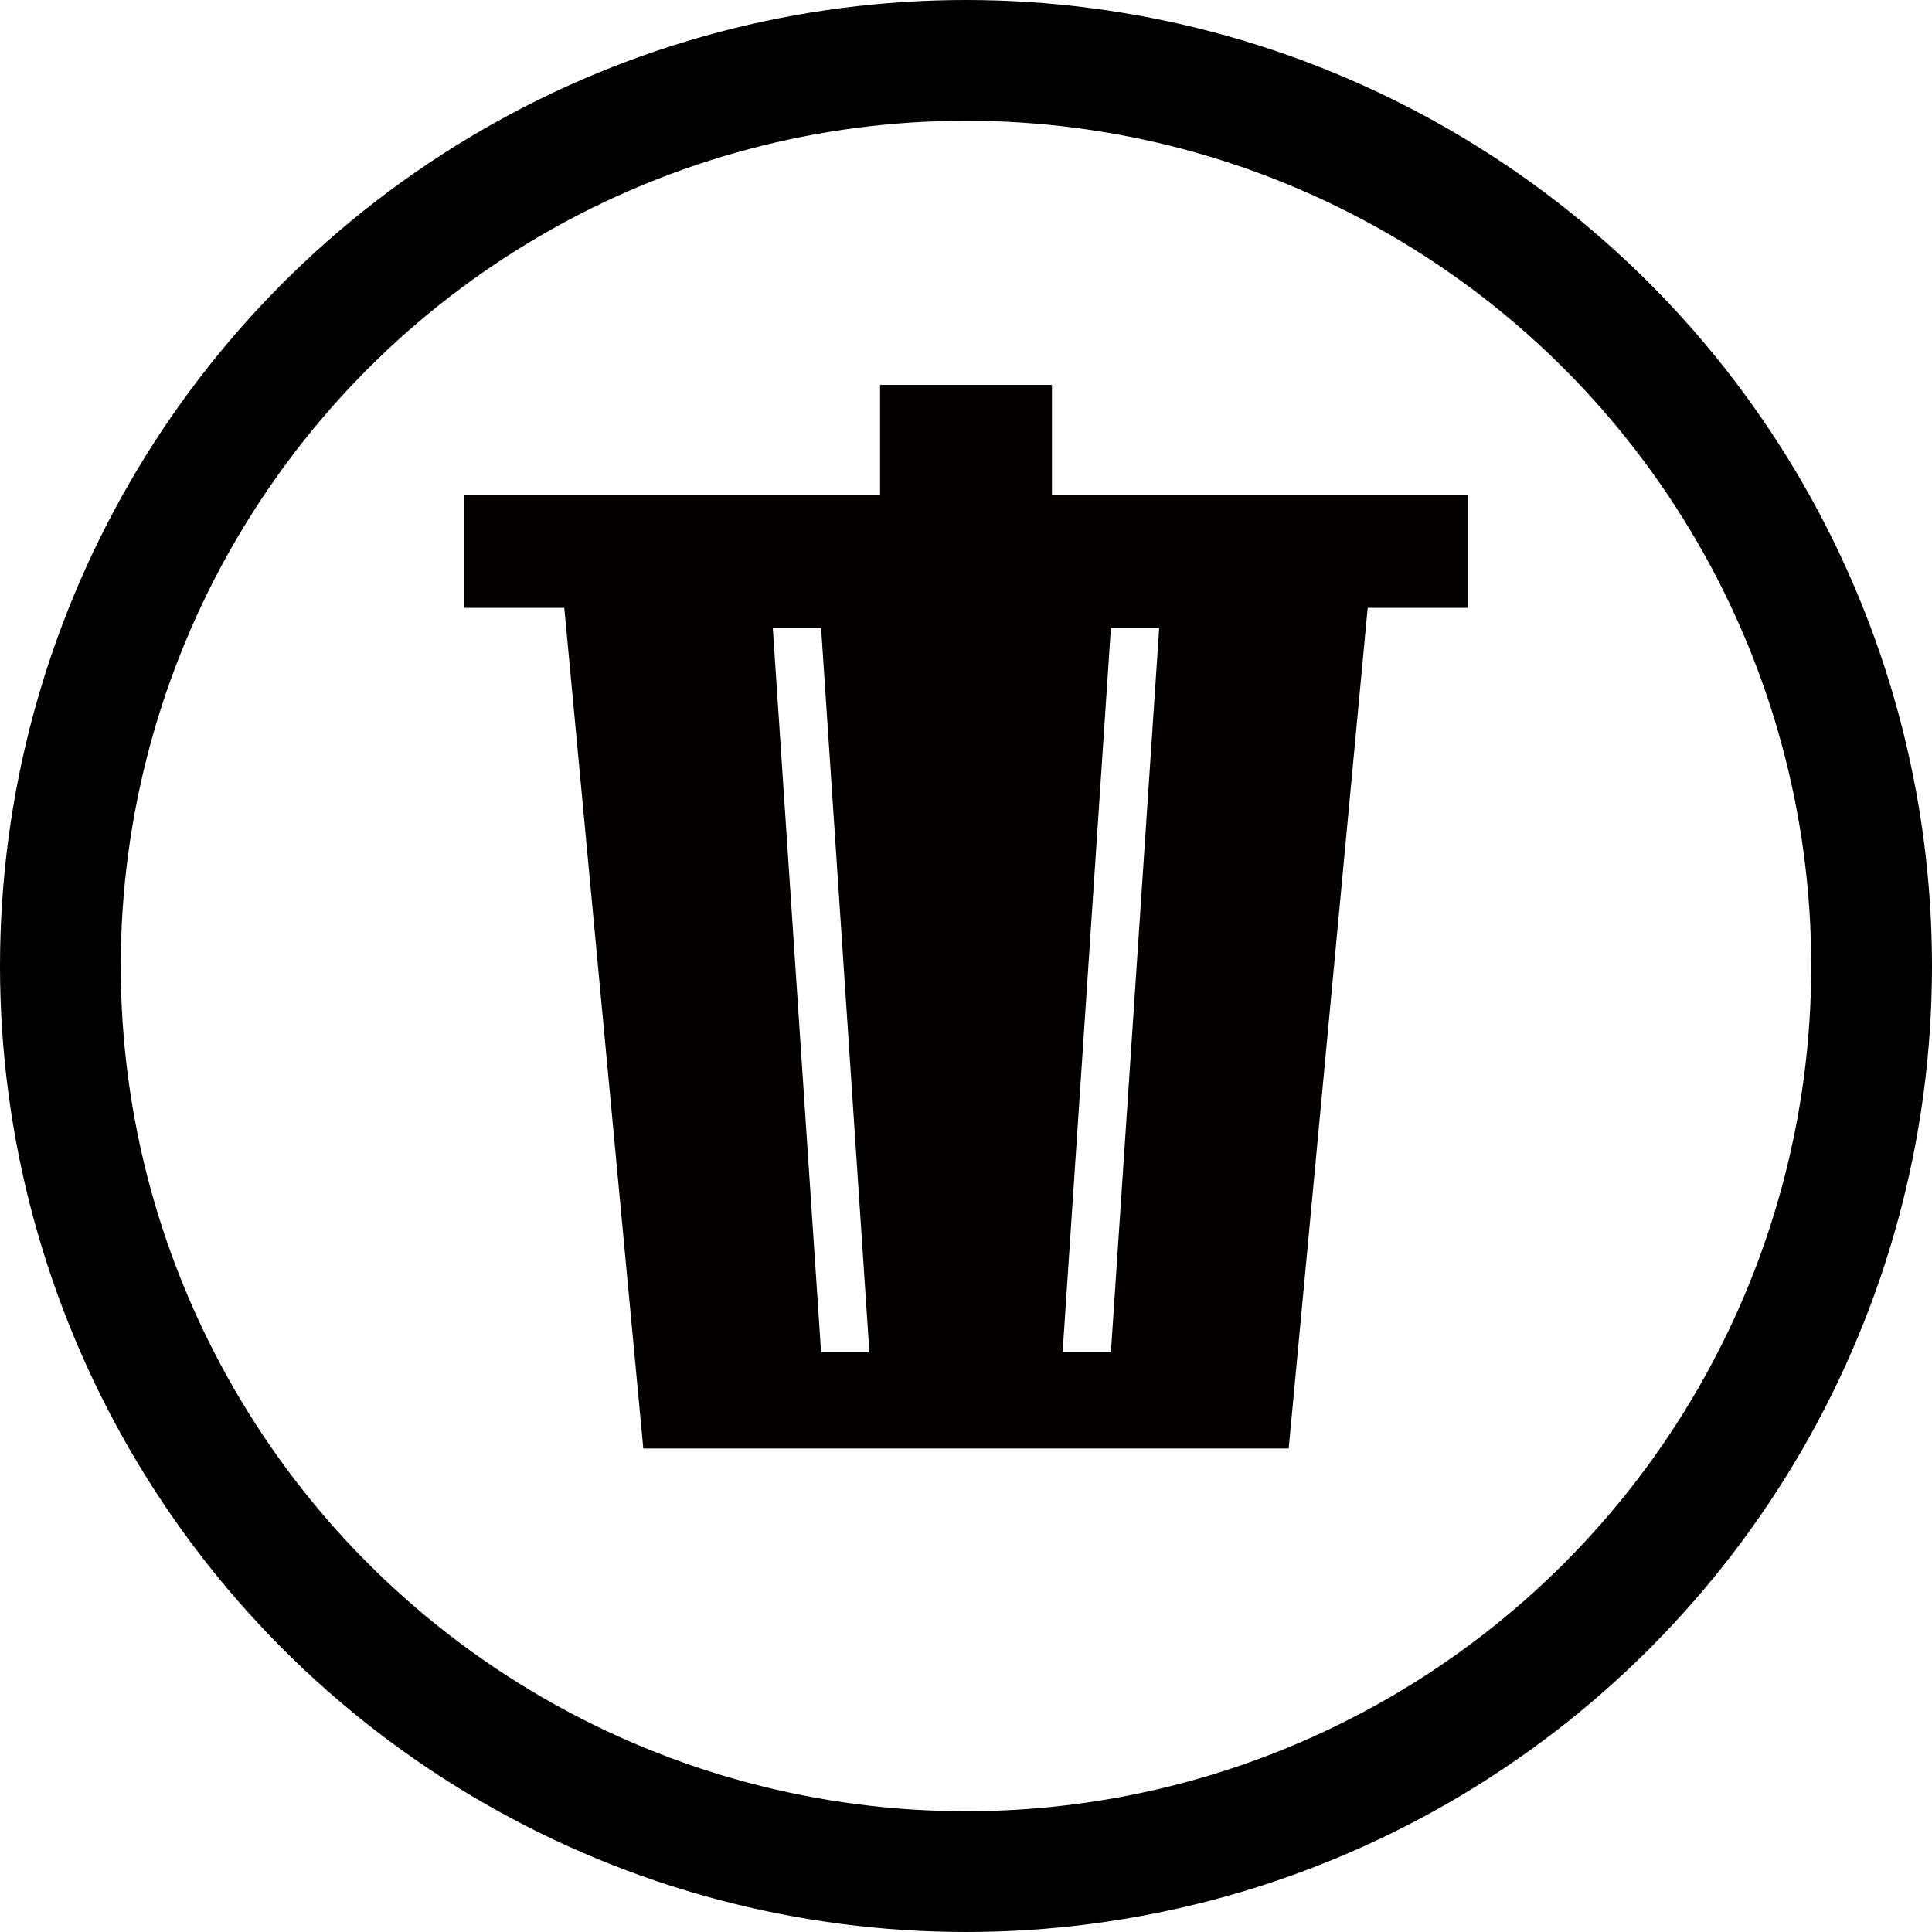 <?xml version="1.0" encoding="UTF-8" standalone="no"?>
<svg xmlns:rdf="http://www.w3.org/1999/02/22-rdf-syntax-ns#" xmlns:svg="http://www.w3.org/2000/svg" xmlns="http://www.w3.org/2000/svg" width="512" height="512" viewBox="0 0 512 512" version="1.1">
	<g id="l0" transform="translate(0,0)">
		<circle id="circle" cx="256" cy="256" style="fill:none;fill-opacity:1;stroke:#000000;stroke-width:32;stroke-miterlimit:4;stroke-dasharray:none;stroke-opacity:1" r="240"/>
		<path style="fill:#030000;fill-opacity:1;stroke:none;stroke-width:26.885;stroke-miterlimit:4;stroke-dasharray:none;stroke-opacity:1" d="M 233.225 102 L 233.225 131.08 L 123 131.08 L 123 161.08 L 149.543 161.08 L 170.484 383.867 L 341.512 383.867 L 362.453 161.08 L 389 161.08 L 389 131.08 L 278.775 131.08 L 278.775 102 L 233.225 102 z M 204.801 166.4 L 217.6 166.4 L 230.4 358.4 L 217.6 358.4 L 204.801 166.4 z M 294.4 166.4 L 307.199 166.4 L 294.4 358.4 L 281.6 358.4 L 294.4 166.4 z " transform="translate(0,0)" id="trash"/>
	</g>
</svg>
